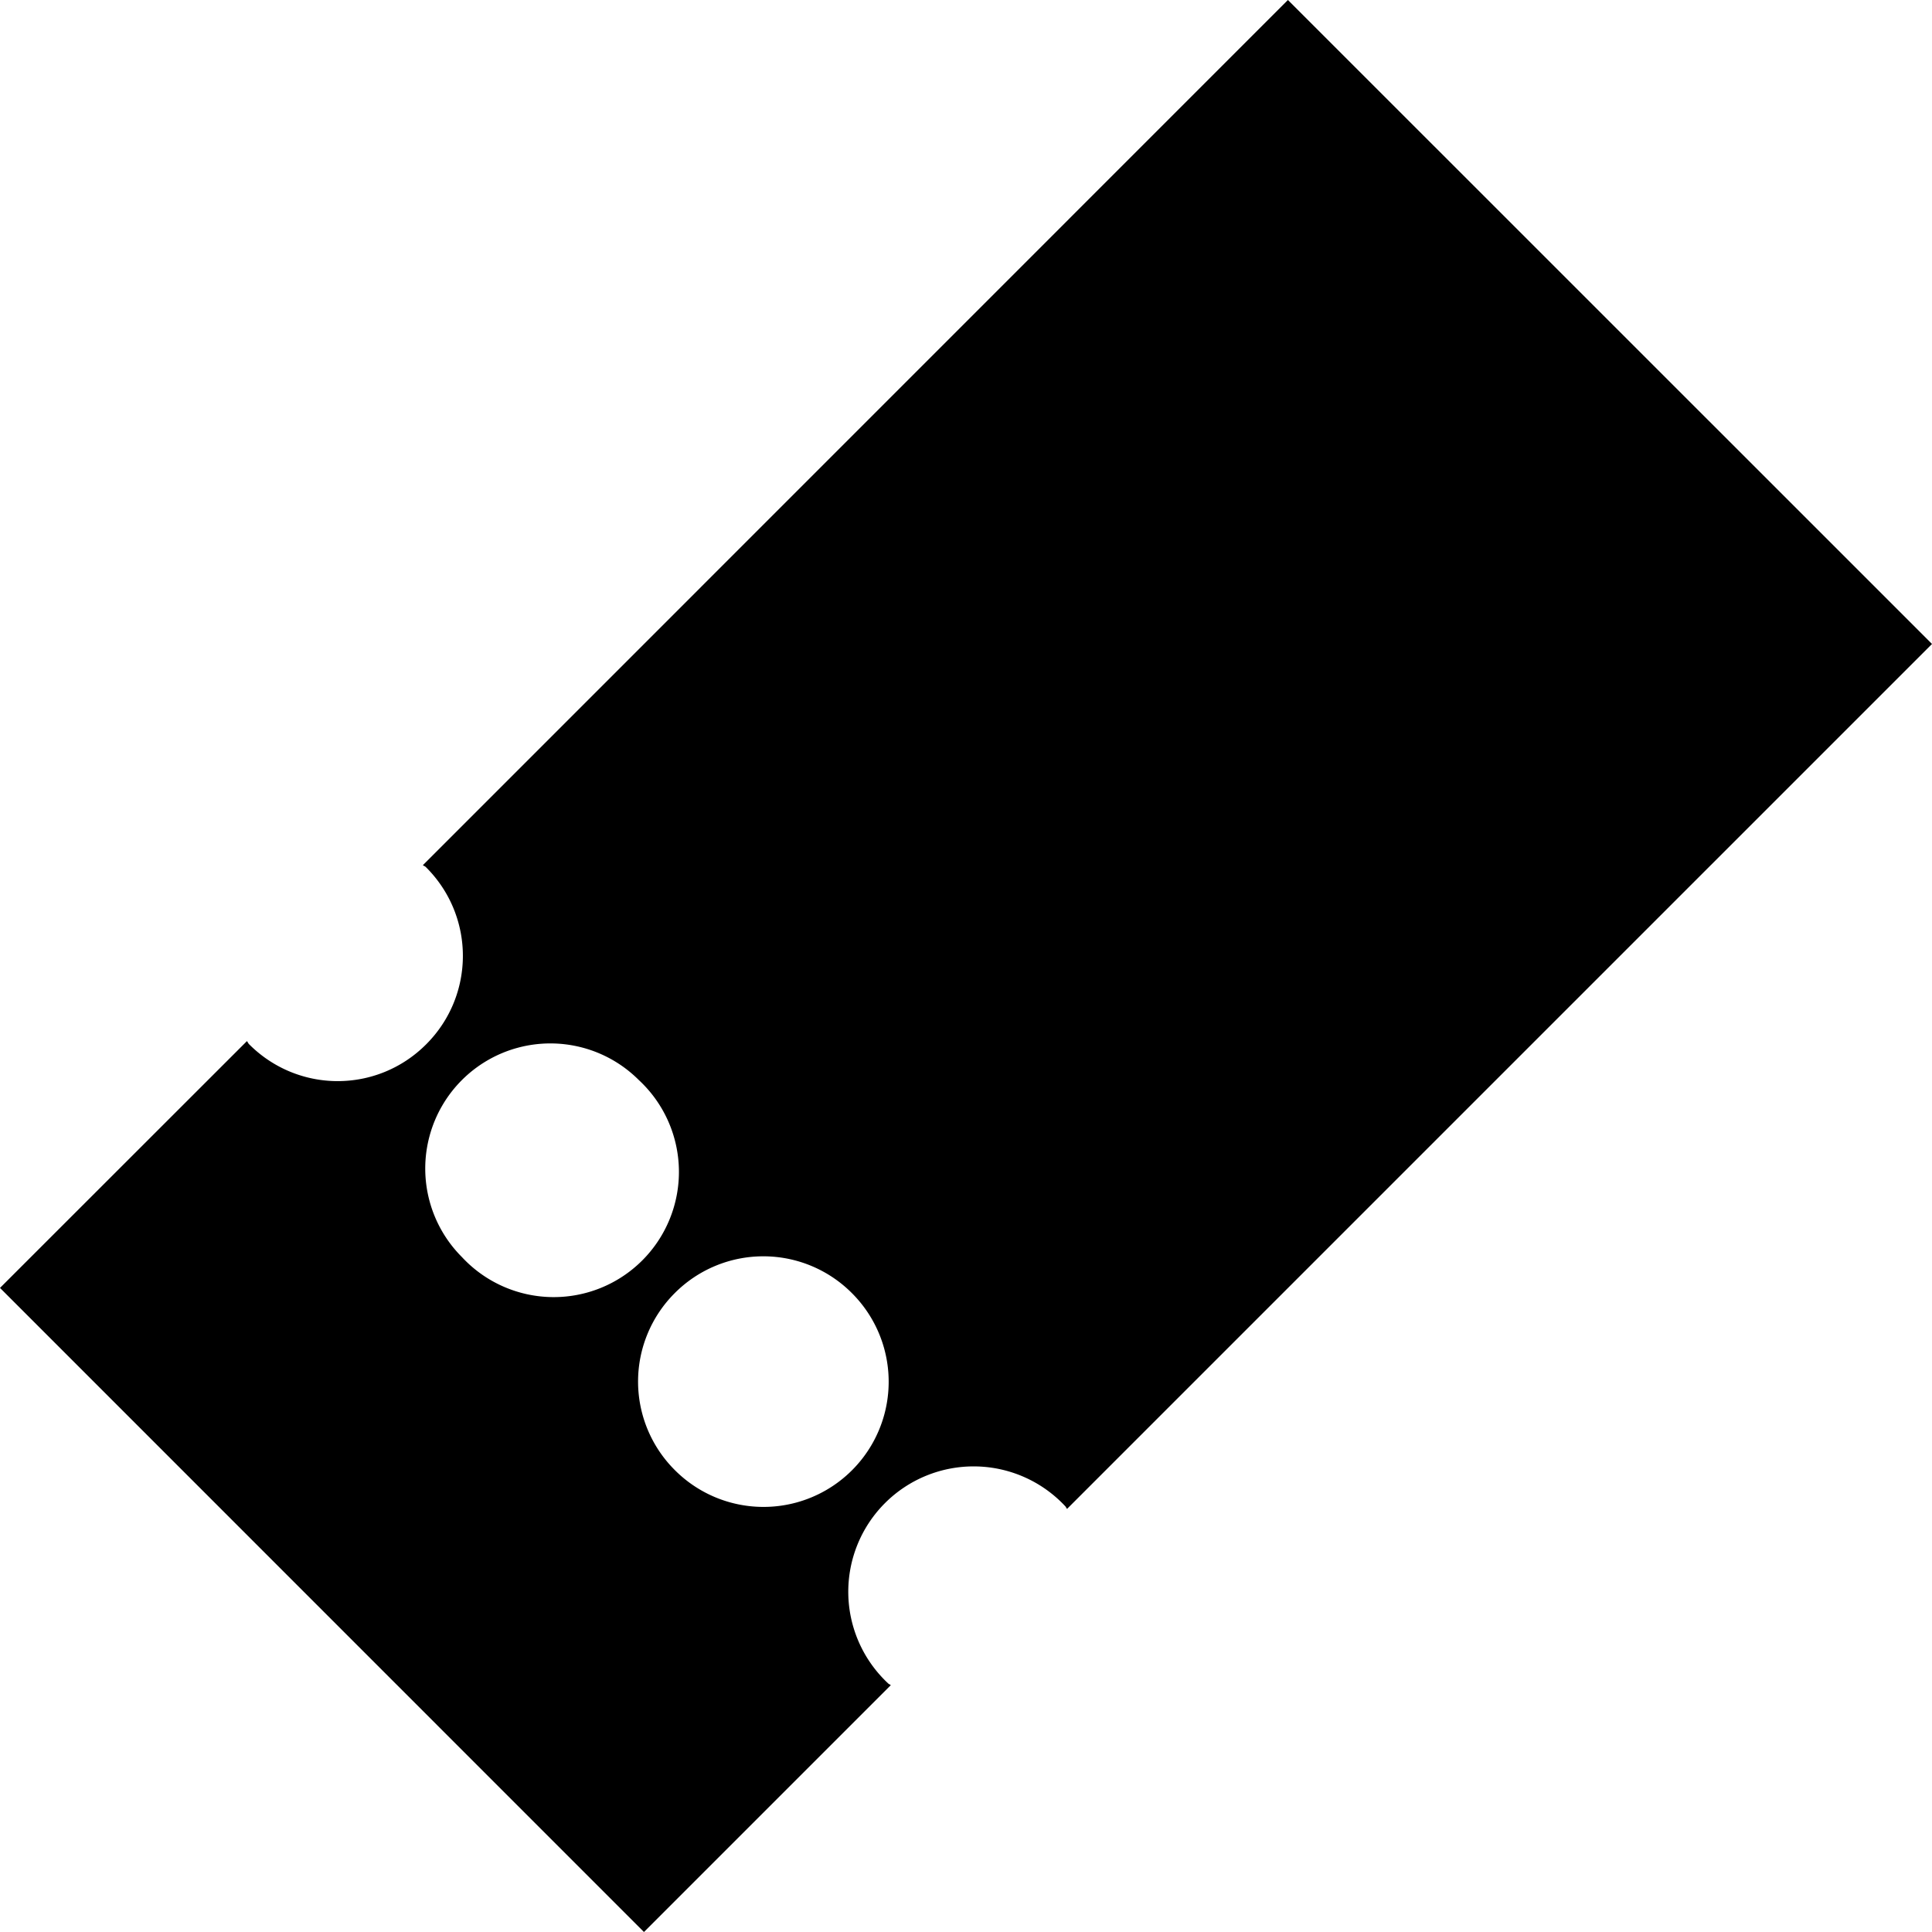 <svg xmlns="http://www.w3.org/2000/svg" width="16" height="16" viewBox="0 0 16 16"><path d="M7.356 13.942a1.038 1.038 0 1 1 1.467-1.467c.006.007.008.015.014.021L16 5.333 10.666 0 3.502 7.165c.009.007.019.009.026.017.406.405.408 1.06.001 1.467s-1.061.405-1.466-.001c-.008-.008-.011-.018-.018-.026L0 10.666 5.333 16l2.044-2.044c-.007-.007-.015-.008-.021-.014zM3.825 10.41a1.036 1.036 0 1 1 1.466-1.465 1.037 1.037 0 1 1-1.466 1.465zm1.765 1.766a1.035 1.035 0 0 1-.001-1.468 1.035 1.035 0 0 1 1.467.002 1.036 1.036 0 1 1-1.466 1.466z"/></svg>
